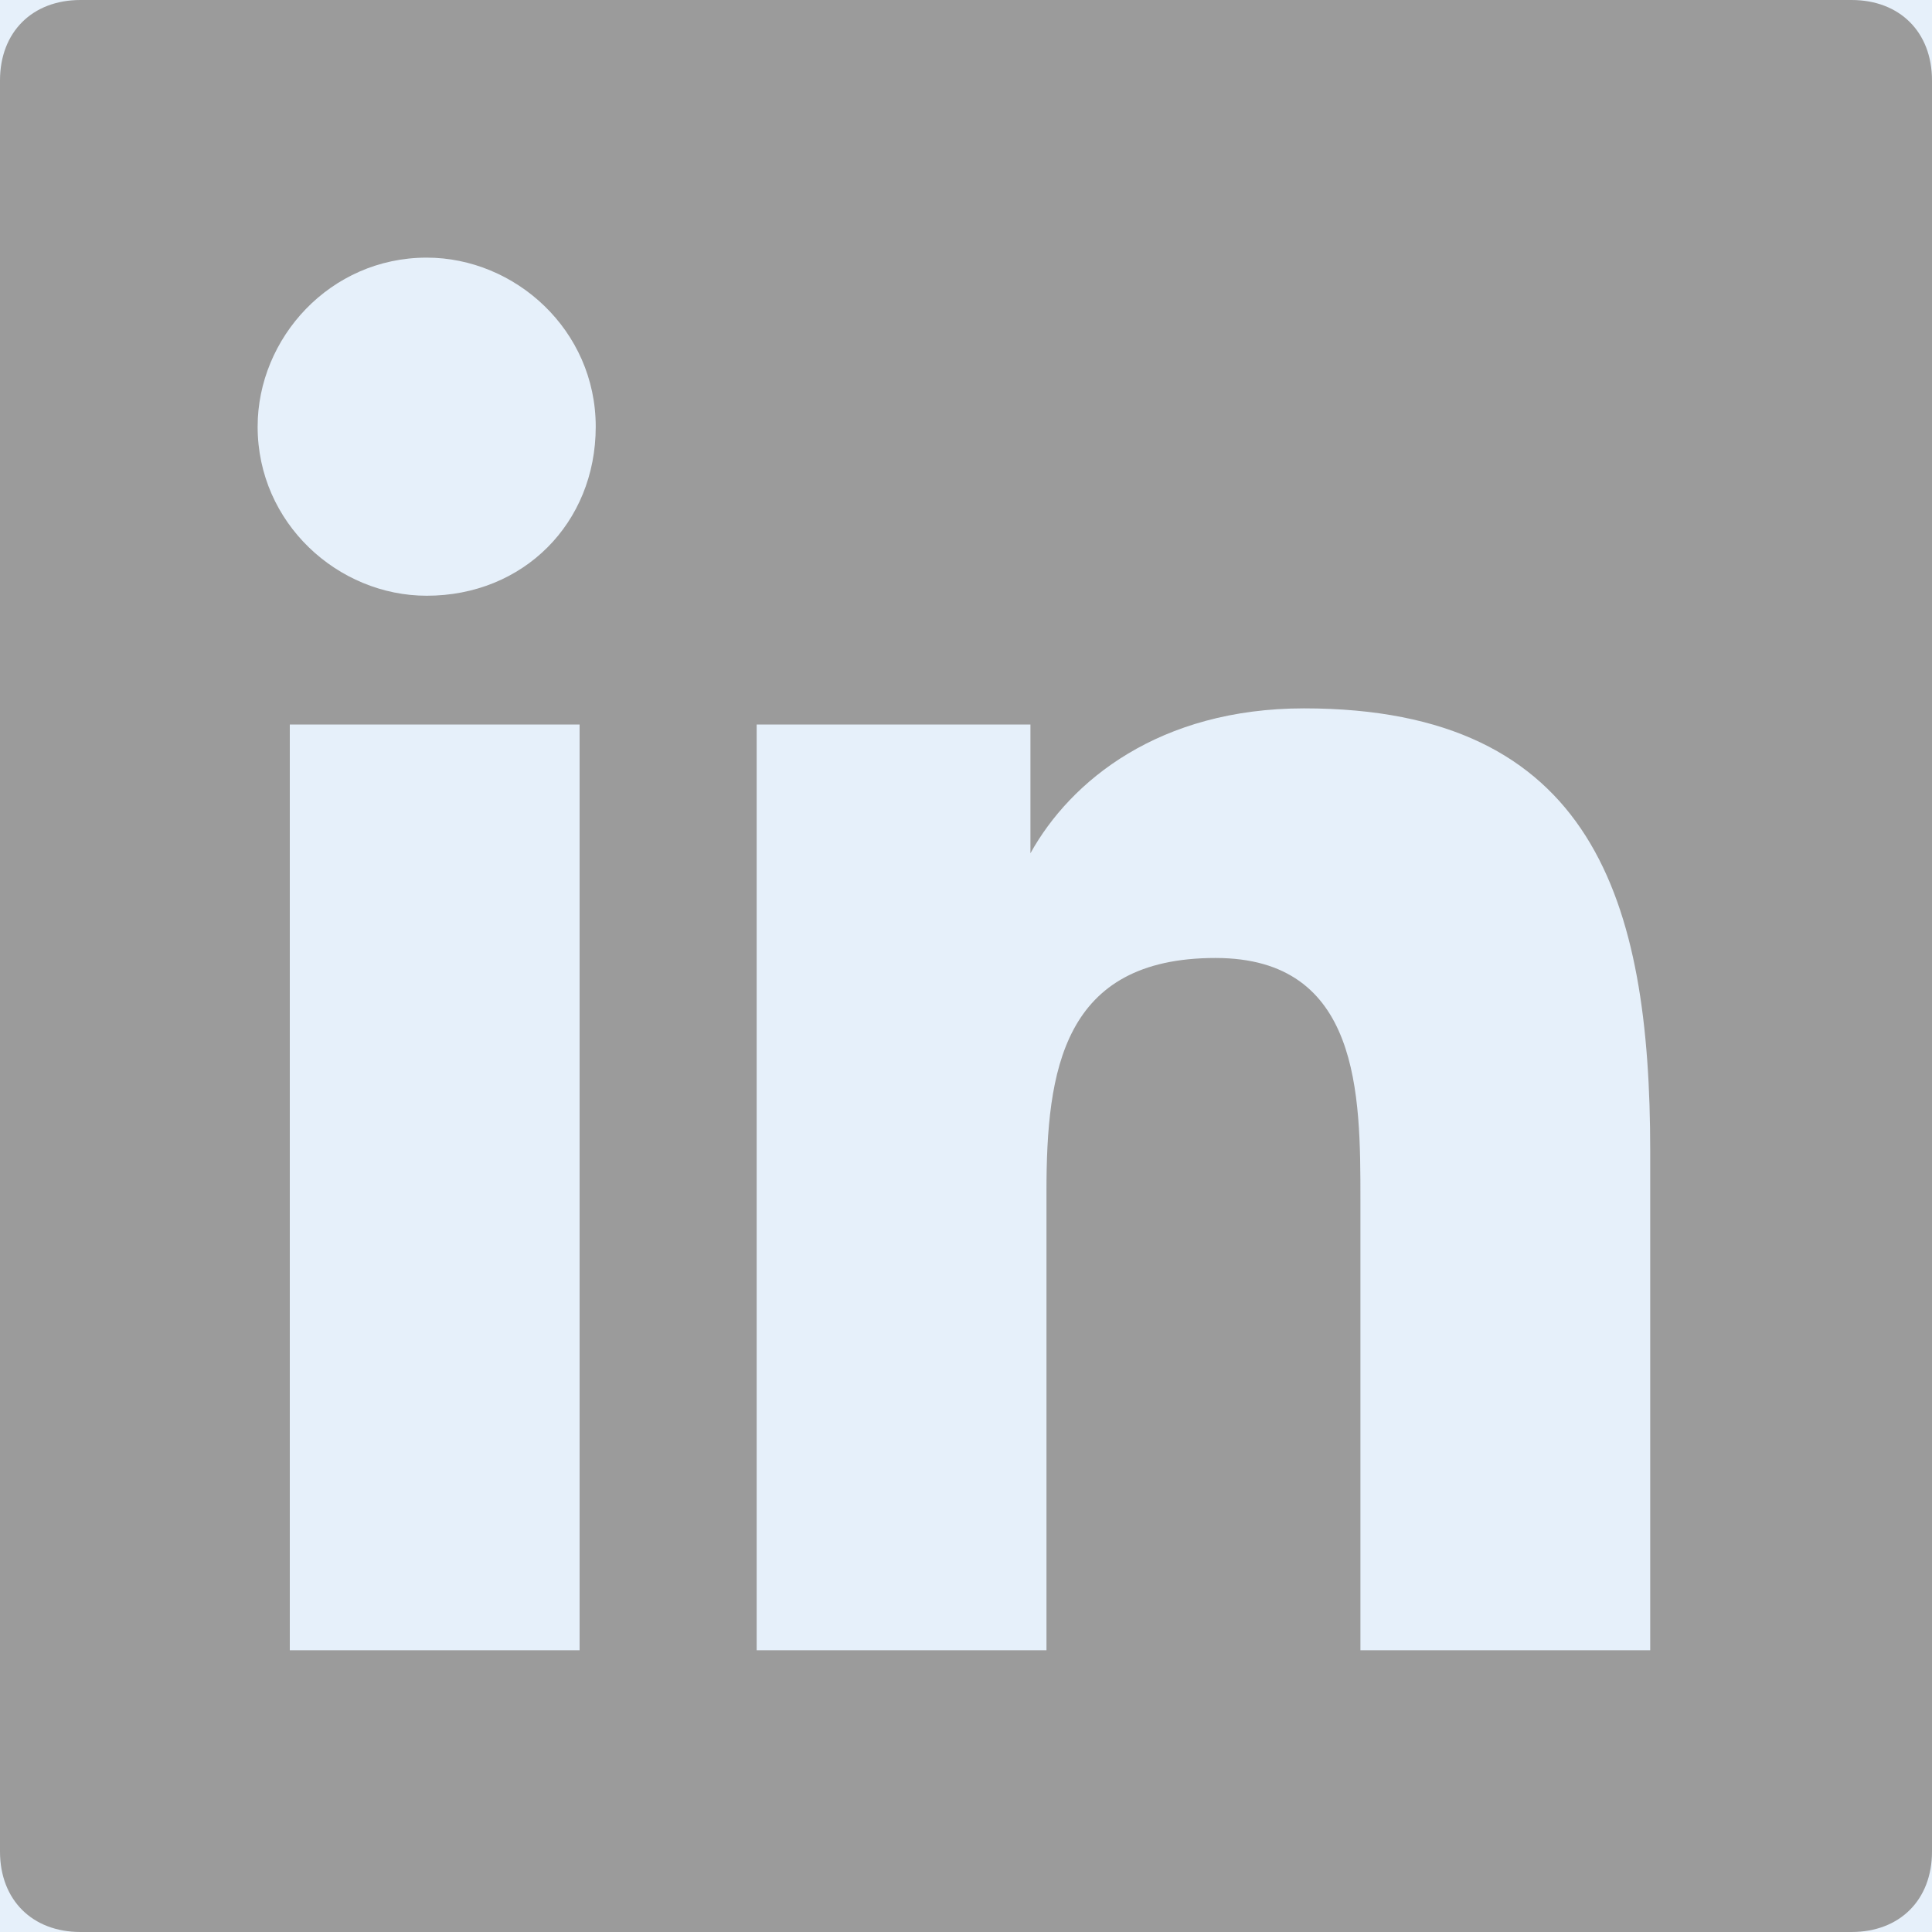 <?xml version="1.0" encoding="UTF-8"?>
<svg width="20px" height="20px" viewBox="0 0 20 20" version="1.1" xmlns="http://www.w3.org/2000/svg" xmlns:xlink="http://www.w3.org/1999/xlink">
    <!-- Generator: sketchtool 54.1 (76490) - https://sketchapp.com -->
    <title>D8BDCA55-8206-4A6B-A5A5-3827AD0B7B08</title>
    <desc>Created with sketchtool.</desc>
    <g id="Page-1" stroke="none" stroke-width="1" fill="none" fill-rule="evenodd">
        <g id="Coming_Soon_1" transform="translate(-1340, -699)">
            <rect fill="#FFFFFF" x="0" y="0" width="1600" height="900"></rect>
            <rect id="Rectangle" fill="#78B1E3" opacity="0.18" x="1066" y="418" width="534" height="335"></rect>
            <g id="Group-5" transform="translate(1273, 699)" fill="#9B9B9B" fill-rule="nonzero">
                <g id="Icon-/-social-media-/-ic_linkedin" transform="translate(67, 0)">
                    <g id="logo-linkedin">
                        <path d="M19.167,0 L0.833,0 C0.333,0 0,0.333 0,0.833 L0,19.167 C0,19.667 0.333,20 0.833,20 L19.167,20 C19.667,20 20,19.667 20,19.167 L20,0.833 C20,0.333 19.667,0 19.167,0 Z M5.917,17.083 L3,17.083 L3,7.5 L6,7.5 L6,17.083 L5.917,17.083 Z M4.417,6.167 C3.5,6.167 2.667,5.417 2.667,4.417 C2.667,3.5 3.417,2.667 4.417,2.667 C5.333,2.667 6.167,3.417 6.167,4.417 C6.167,5.417 5.417,6.167 4.417,6.167 Z M17.083,17.083 L14.083,17.083 L14.083,12.417 C14.083,11.333 14.083,9.917 12.583,9.917 C11,9.917 10.833,11.083 10.833,12.333 L10.833,17.083 L7.833,17.083 L7.833,7.5 L10.667,7.5 L10.667,8.833 L10.667,8.833 C11.083,8.083 12,7.333 13.5,7.333 C16.5,7.333 17.083,9.333 17.083,11.917 L17.083,17.083 Z" id="Shape"></path>
                    </g>
                </g>
            </g>
        </g>
    </g>
</svg>
